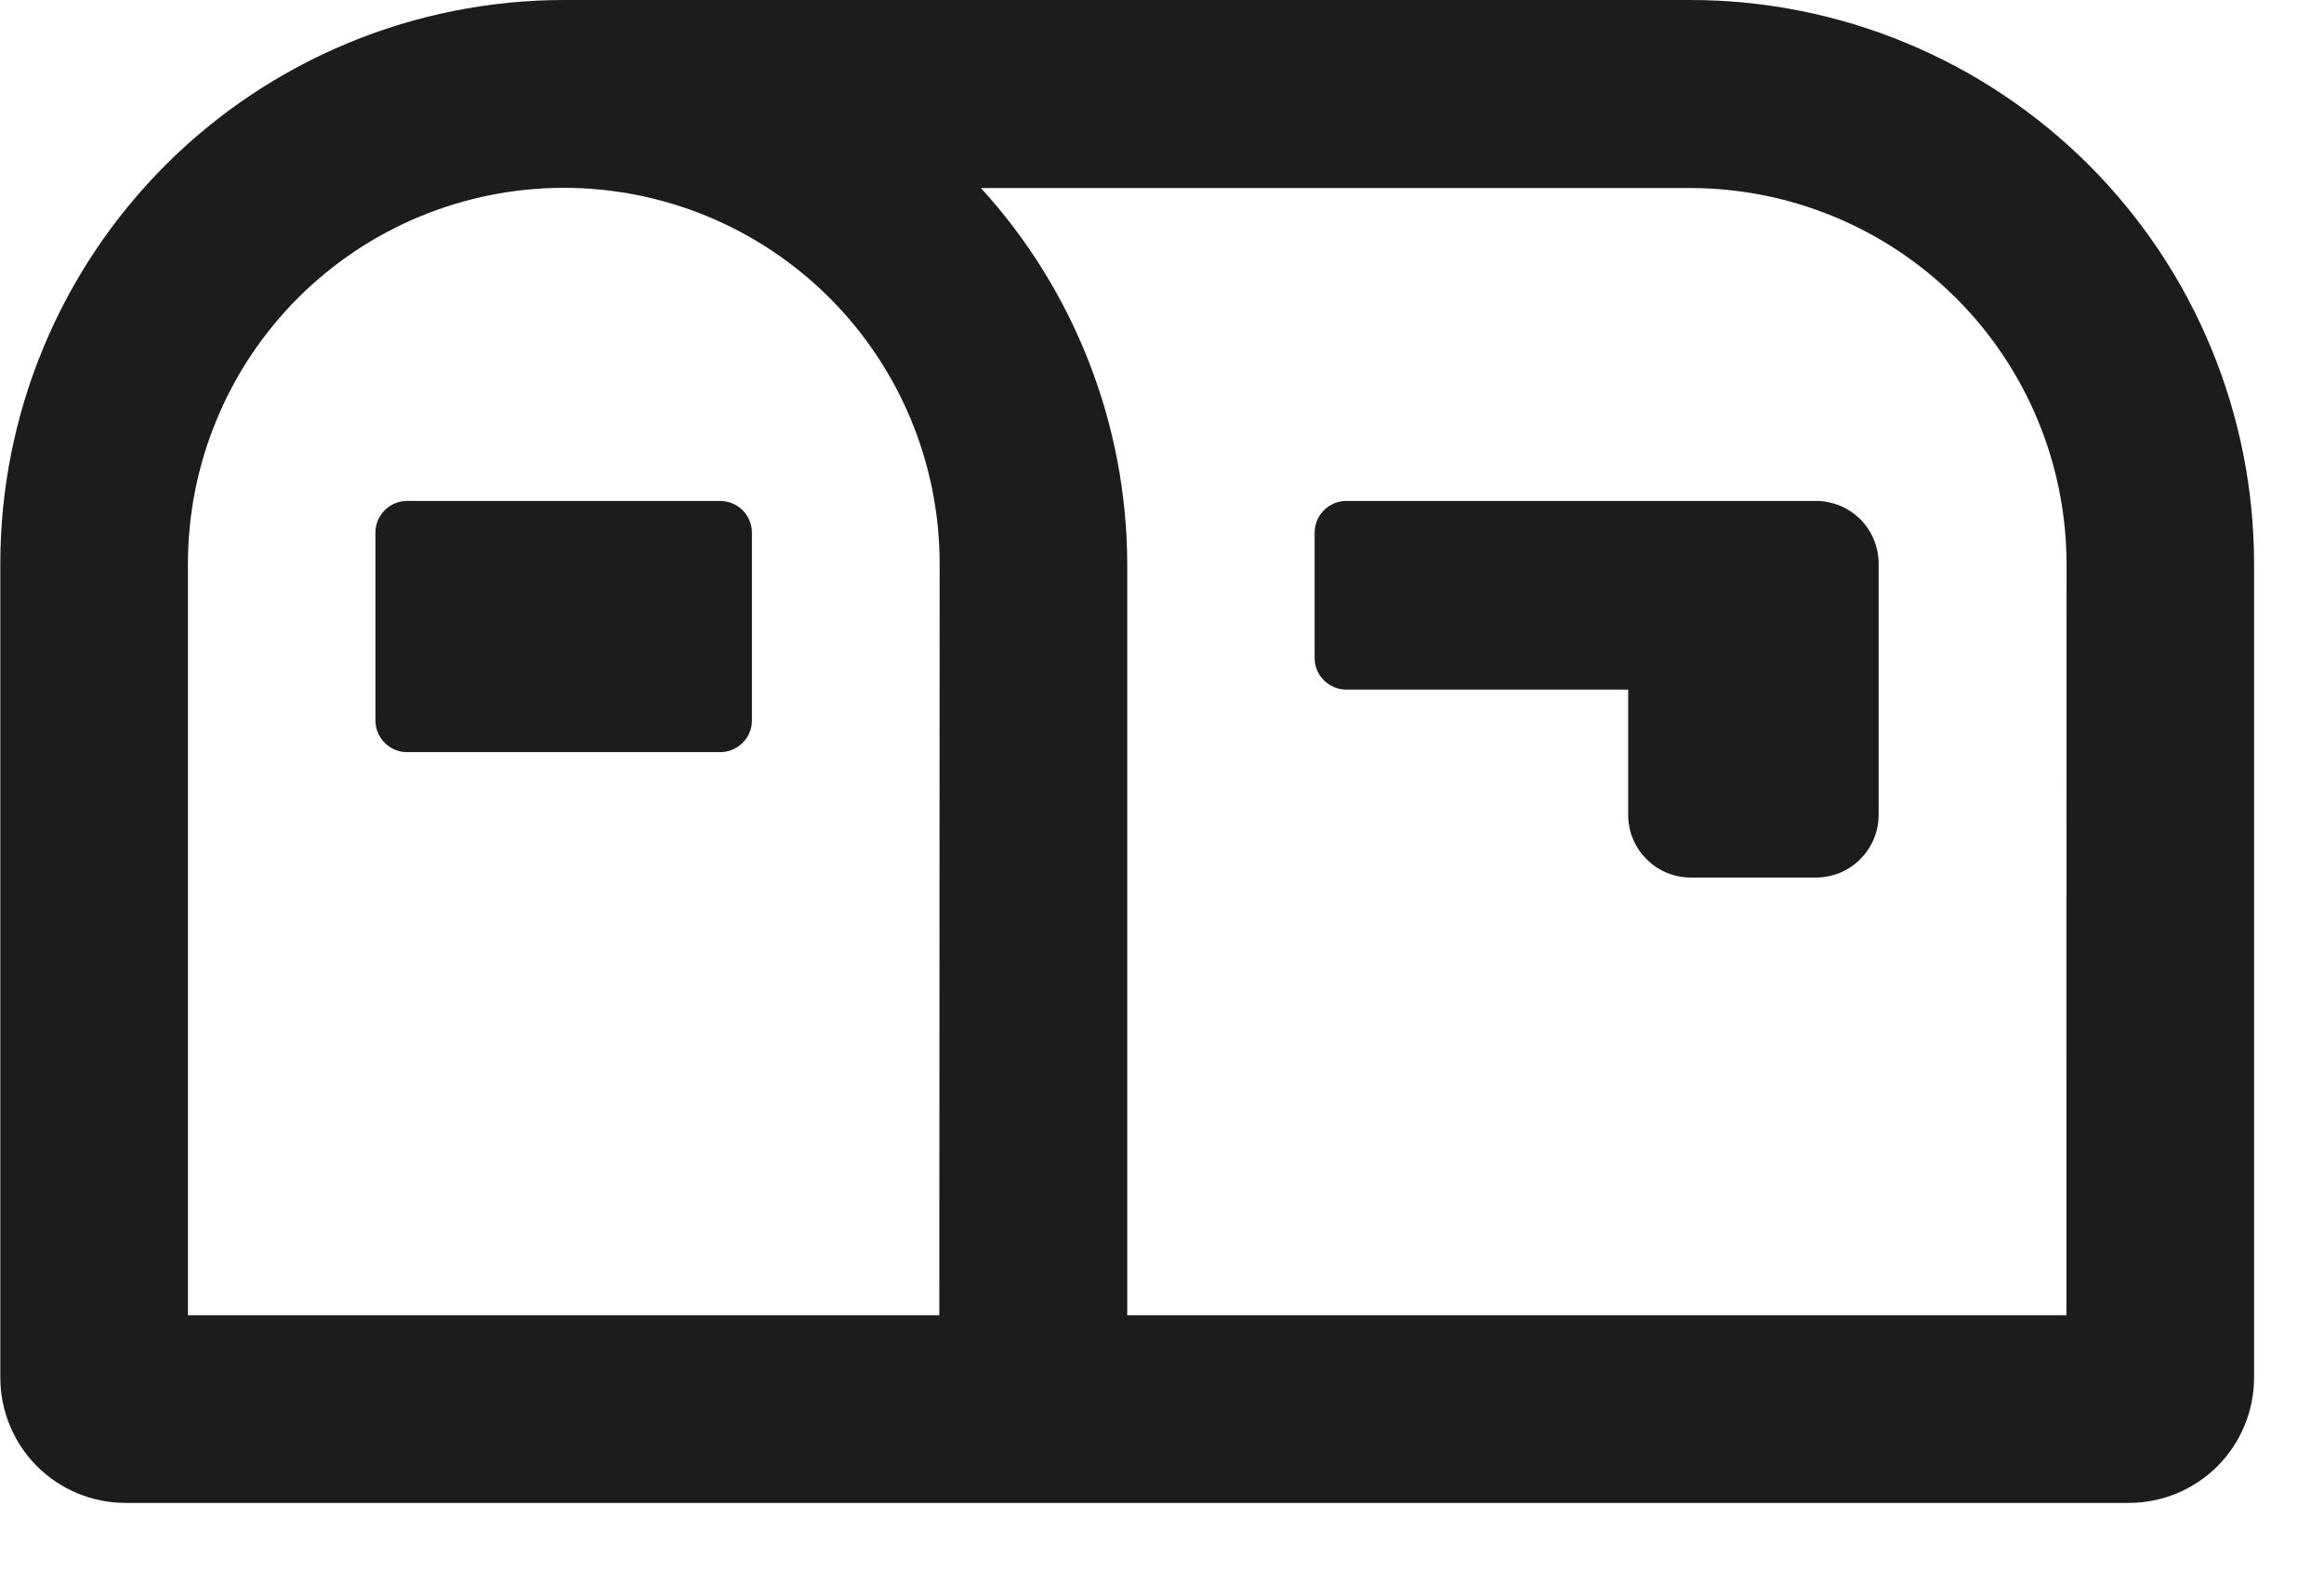 <svg width="22" height="15" viewBox="0 0 22 15" fill="none" xmlns="http://www.w3.org/2000/svg">
<g clip-path="url(#clip0_291_19)">
<path d="M16.006 0H5.338C3.923 0.001 2.566 0.563 1.566 1.563C0.566 2.564 0.003 3.92 0.003 5.335V13.041C0.003 13.355 0.128 13.657 0.35 13.88C0.573 14.102 0.874 14.227 1.189 14.227H20.155C20.469 14.226 20.77 14.101 20.992 13.879C21.213 13.656 21.338 13.355 21.338 13.041V5.335C21.337 3.921 20.776 2.565 19.776 1.564C18.776 0.564 17.42 0.001 16.006 0ZM8.892 12.45H1.779V5.337C1.779 4.87 1.871 4.407 2.05 3.975C2.228 3.543 2.491 3.151 2.821 2.82C3.152 2.49 3.544 2.227 3.976 2.049C4.408 1.87 4.871 1.778 5.338 1.778C6.281 1.778 7.186 2.153 7.853 2.82C8.52 3.487 8.895 4.392 8.895 5.335L8.892 12.45ZM19.562 12.45H10.671V5.337C10.667 4.02 10.173 2.752 9.286 1.78H16.006C16.949 1.782 17.853 2.157 18.519 2.824C19.186 3.49 19.561 4.394 19.563 5.337L19.562 12.45ZM17.191 4.742H12.745C12.706 4.742 12.666 4.75 12.63 4.765C12.594 4.78 12.561 4.802 12.533 4.83C12.505 4.858 12.483 4.891 12.468 4.927C12.453 4.964 12.445 5.003 12.445 5.042V6.228C12.445 6.308 12.476 6.384 12.533 6.44C12.589 6.496 12.665 6.528 12.745 6.528H15.413V7.714C15.413 7.871 15.475 8.022 15.587 8.133C15.698 8.245 15.849 8.307 16.006 8.307H17.191C17.348 8.307 17.499 8.245 17.61 8.133C17.721 8.022 17.784 7.871 17.784 7.714V5.343C17.785 5.264 17.77 5.186 17.741 5.114C17.712 5.041 17.668 4.974 17.613 4.918C17.558 4.863 17.492 4.818 17.42 4.788C17.347 4.758 17.27 4.742 17.191 4.742ZM6.817 4.742H3.854C3.774 4.742 3.698 4.774 3.642 4.83C3.586 4.886 3.554 4.962 3.554 5.042V6.82C3.554 6.9 3.586 6.976 3.642 7.032C3.698 7.088 3.774 7.12 3.854 7.12H6.818C6.897 7.12 6.974 7.088 7.03 7.032C7.086 6.976 7.118 6.9 7.118 6.82V5.042C7.118 4.962 7.086 4.886 7.03 4.83C6.974 4.774 6.896 4.742 6.817 4.742Z" fill="#1C1C1C"/>
</g>
<defs>
<clipPath id="clip0_291_19">
<rect width="21.34" height="14.227" fill="white"/>
</clipPath>
</defs>
</svg>
